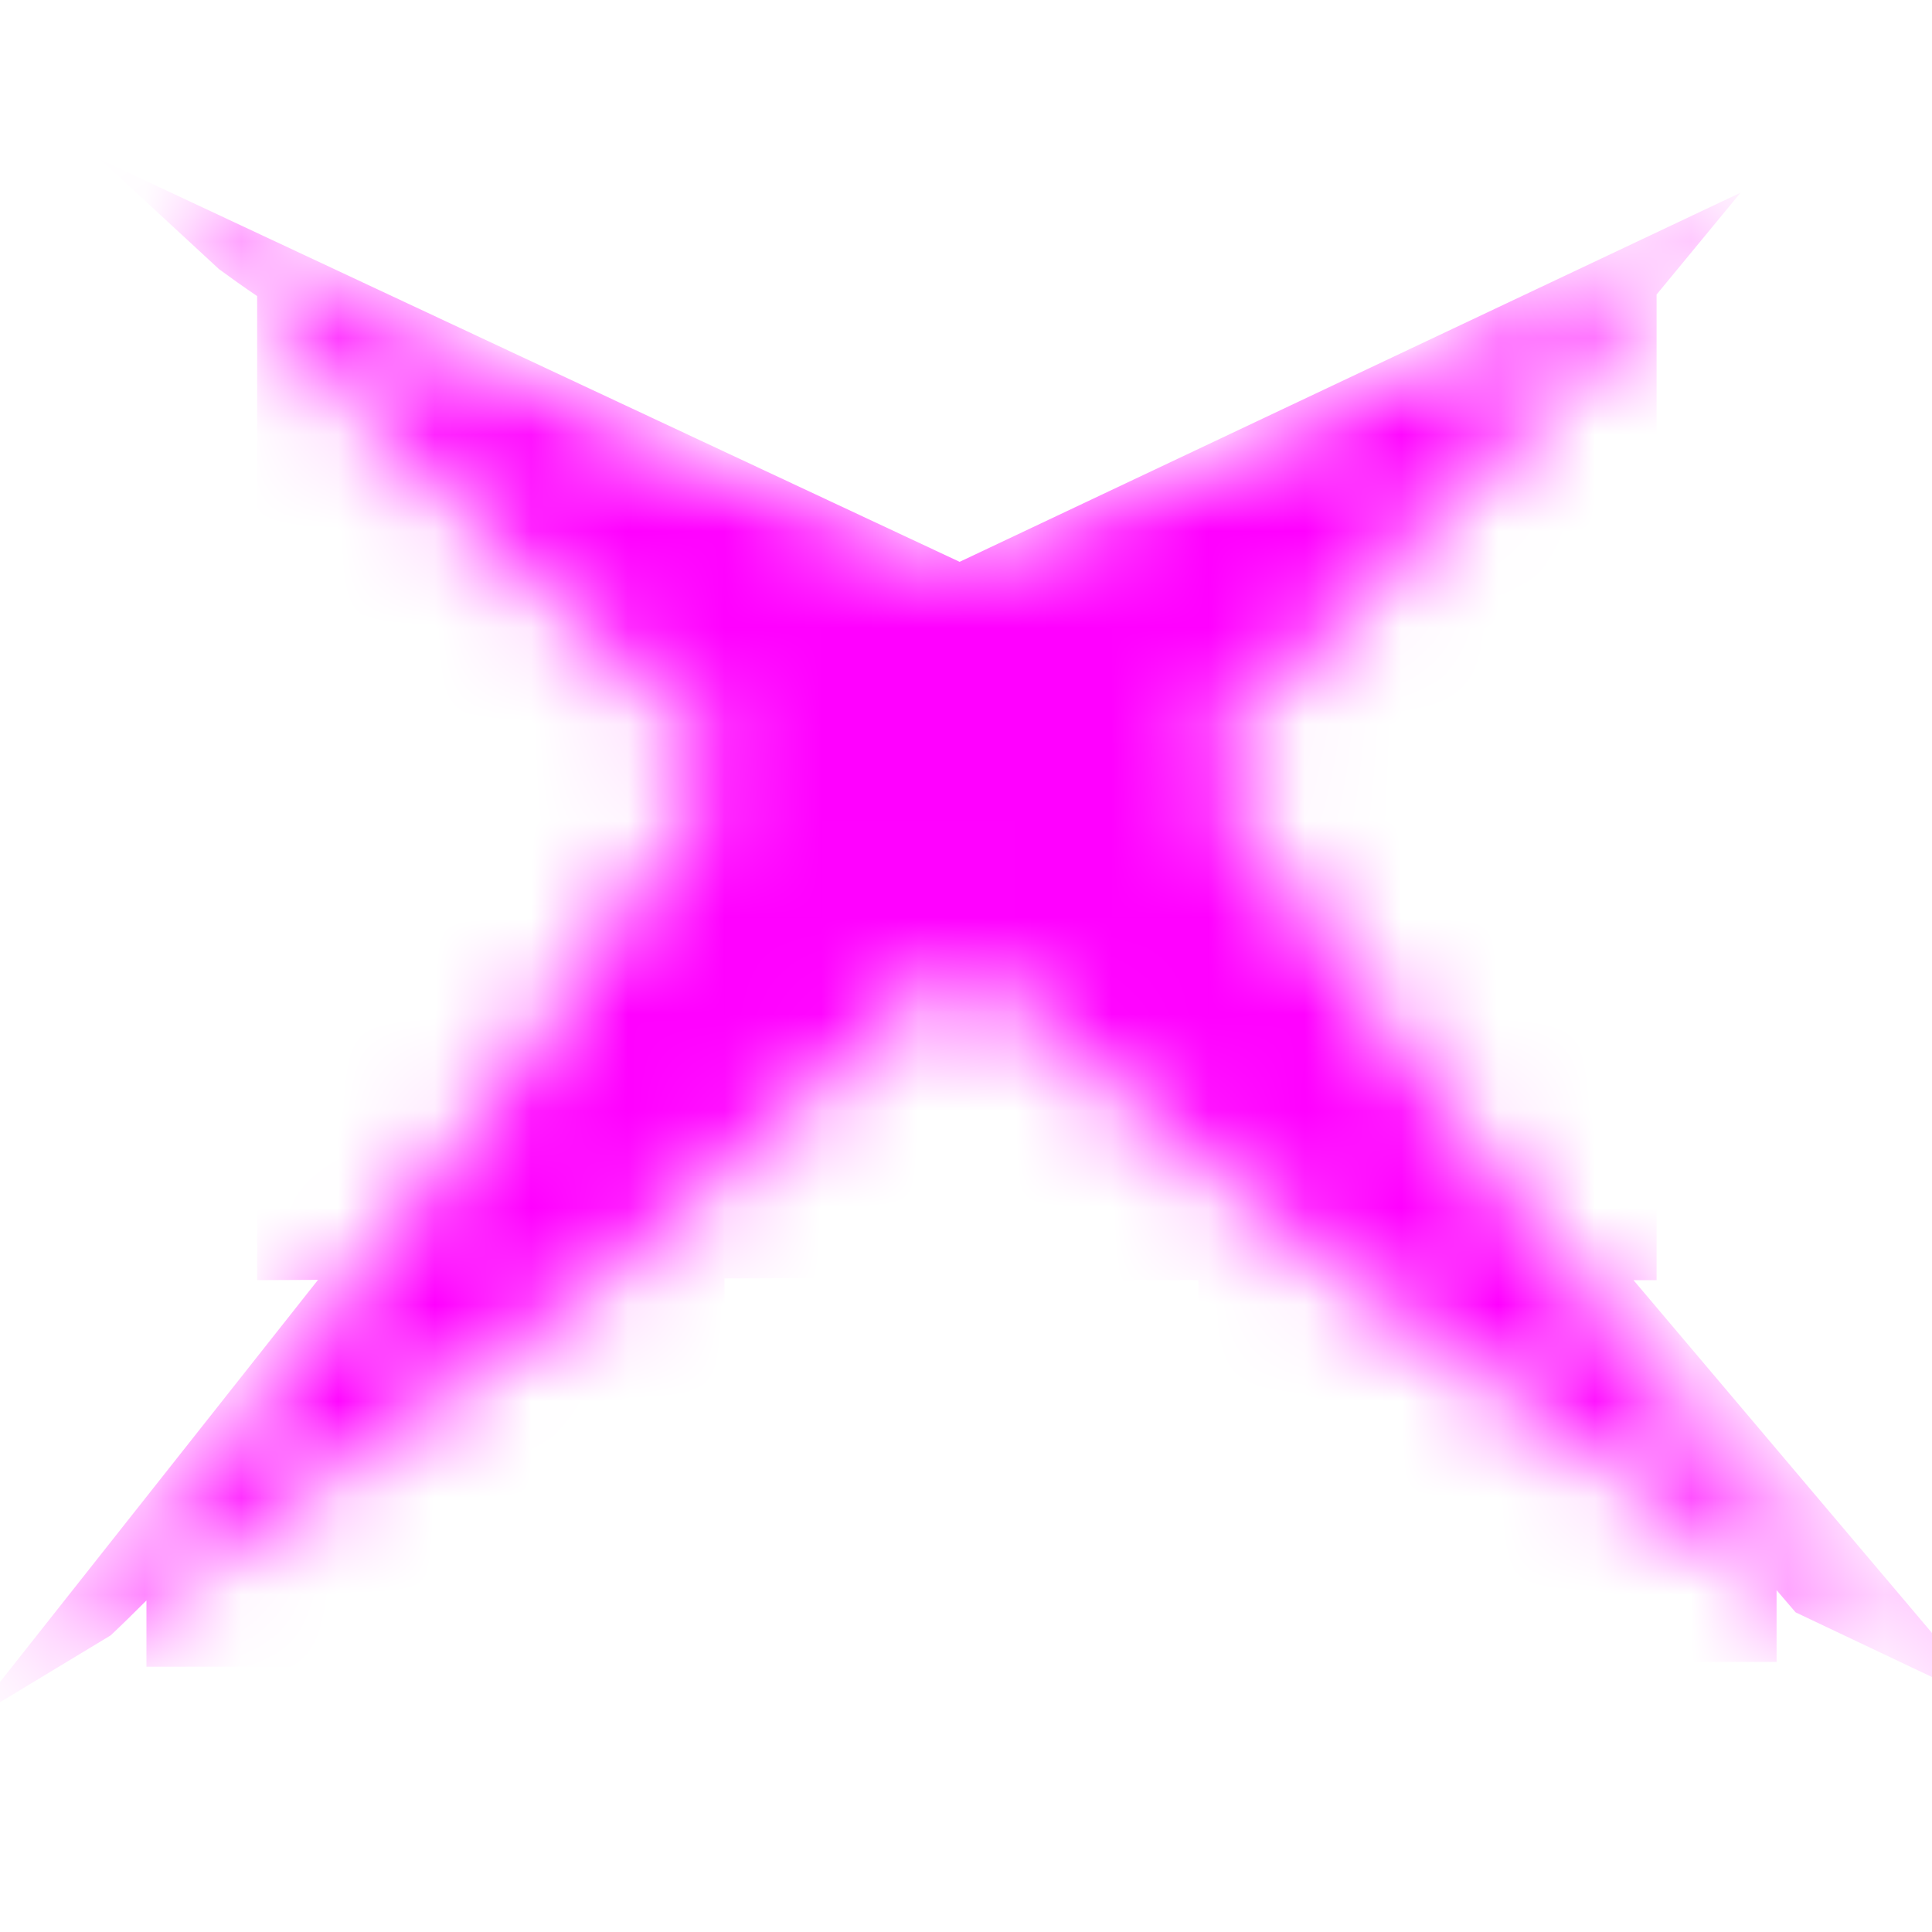 <svg width="20" height="20" viewBox="0 0 20 20" fill="none" xmlns="http://www.w3.org/2000/svg">
<g clip-path="url(#clip0)">
<mask id="mask0" mask-type="alpha" maskUnits="userSpaceOnUse" x="-235" y="-227" width="2031" height="1607">
<path fill-rule="evenodd" clip-rule="evenodd" d="M1796 -227H-235V1380H1796V-227ZM-1.055 -0.97H-0.461C-0.176 -0.543 0.118 -0.123 0.42 0.289L9.414 -0.502L19.244 0.665C19.654 0.218 20.08 -0.248 20.523 -0.733L20.808 17.826C21.599 18.301 22.438 18.793 23.325 19.299V19.892H-3.051V19.075L-2.761 18.93C-2.166 18.614 -1.598 18.306 -1.055 18.005V-0.97ZM15.672 12.488C16.961 14.149 18.395 15.762 19.998 17.334C19.285 16.898 18.615 16.476 17.987 16.07C15.047 14.132 12.358 12.102 9.933 9.954C7.547 12.313 4.898 14.409 1.958 16.241C1.33 16.636 0.653 17.038 -0.074 17.454C0.742 16.718 1.646 15.759 2.649 14.57C4.244 12.685 5.852 10.471 7.513 7.914L5.141 5.62L5.128 5.608C4.277 4.756 3.556 4.035 2.992 3.406C2.544 2.925 2.11 2.431 1.691 1.924C2.421 2.477 3.314 3.016 4.371 3.537C5.149 3.933 6.071 4.341 7.165 4.776L7.185 4.784C7.629 4.959 8.557 5.325 9.933 5.857C12.517 4.869 14.481 4.038 15.839 3.327C16.7 2.89 17.413 2.459 17.982 2.038C15.26 4.989 13.392 6.947 12.377 7.9C13.722 9.851 14.815 11.38 15.672 12.488Z" fill="#C4C4C4"/>
</mask>
<g mask="url(#mask0)">
<path fill-rule="evenodd" clip-rule="evenodd" d="M1.041 1.653L2.267 2.786C2.395 2.88 2.526 2.973 2.662 3.065V13.252L3.292 13.249L-0.317 17.813L1.146 16.929C1.268 16.814 1.391 16.693 1.516 16.568V17.254H7.5V13.234L9.934 13.226V13.252H12.406V17.204H18.391V17.204V16.461C18.456 16.537 18.522 16.614 18.588 16.691L20.644 17.666L16.91 13.252H17.149V3.05L17.148 3.05L17.148 3.05L18.018 1.995L9.934 5.816L1.041 1.653Z" fill="#FF00FF"/>
</g>
</g>
<defs>
<clipPath id="clip0">
<rect width="20" height="20" fill="white"/>
</clipPath>
</defs>
</svg>
